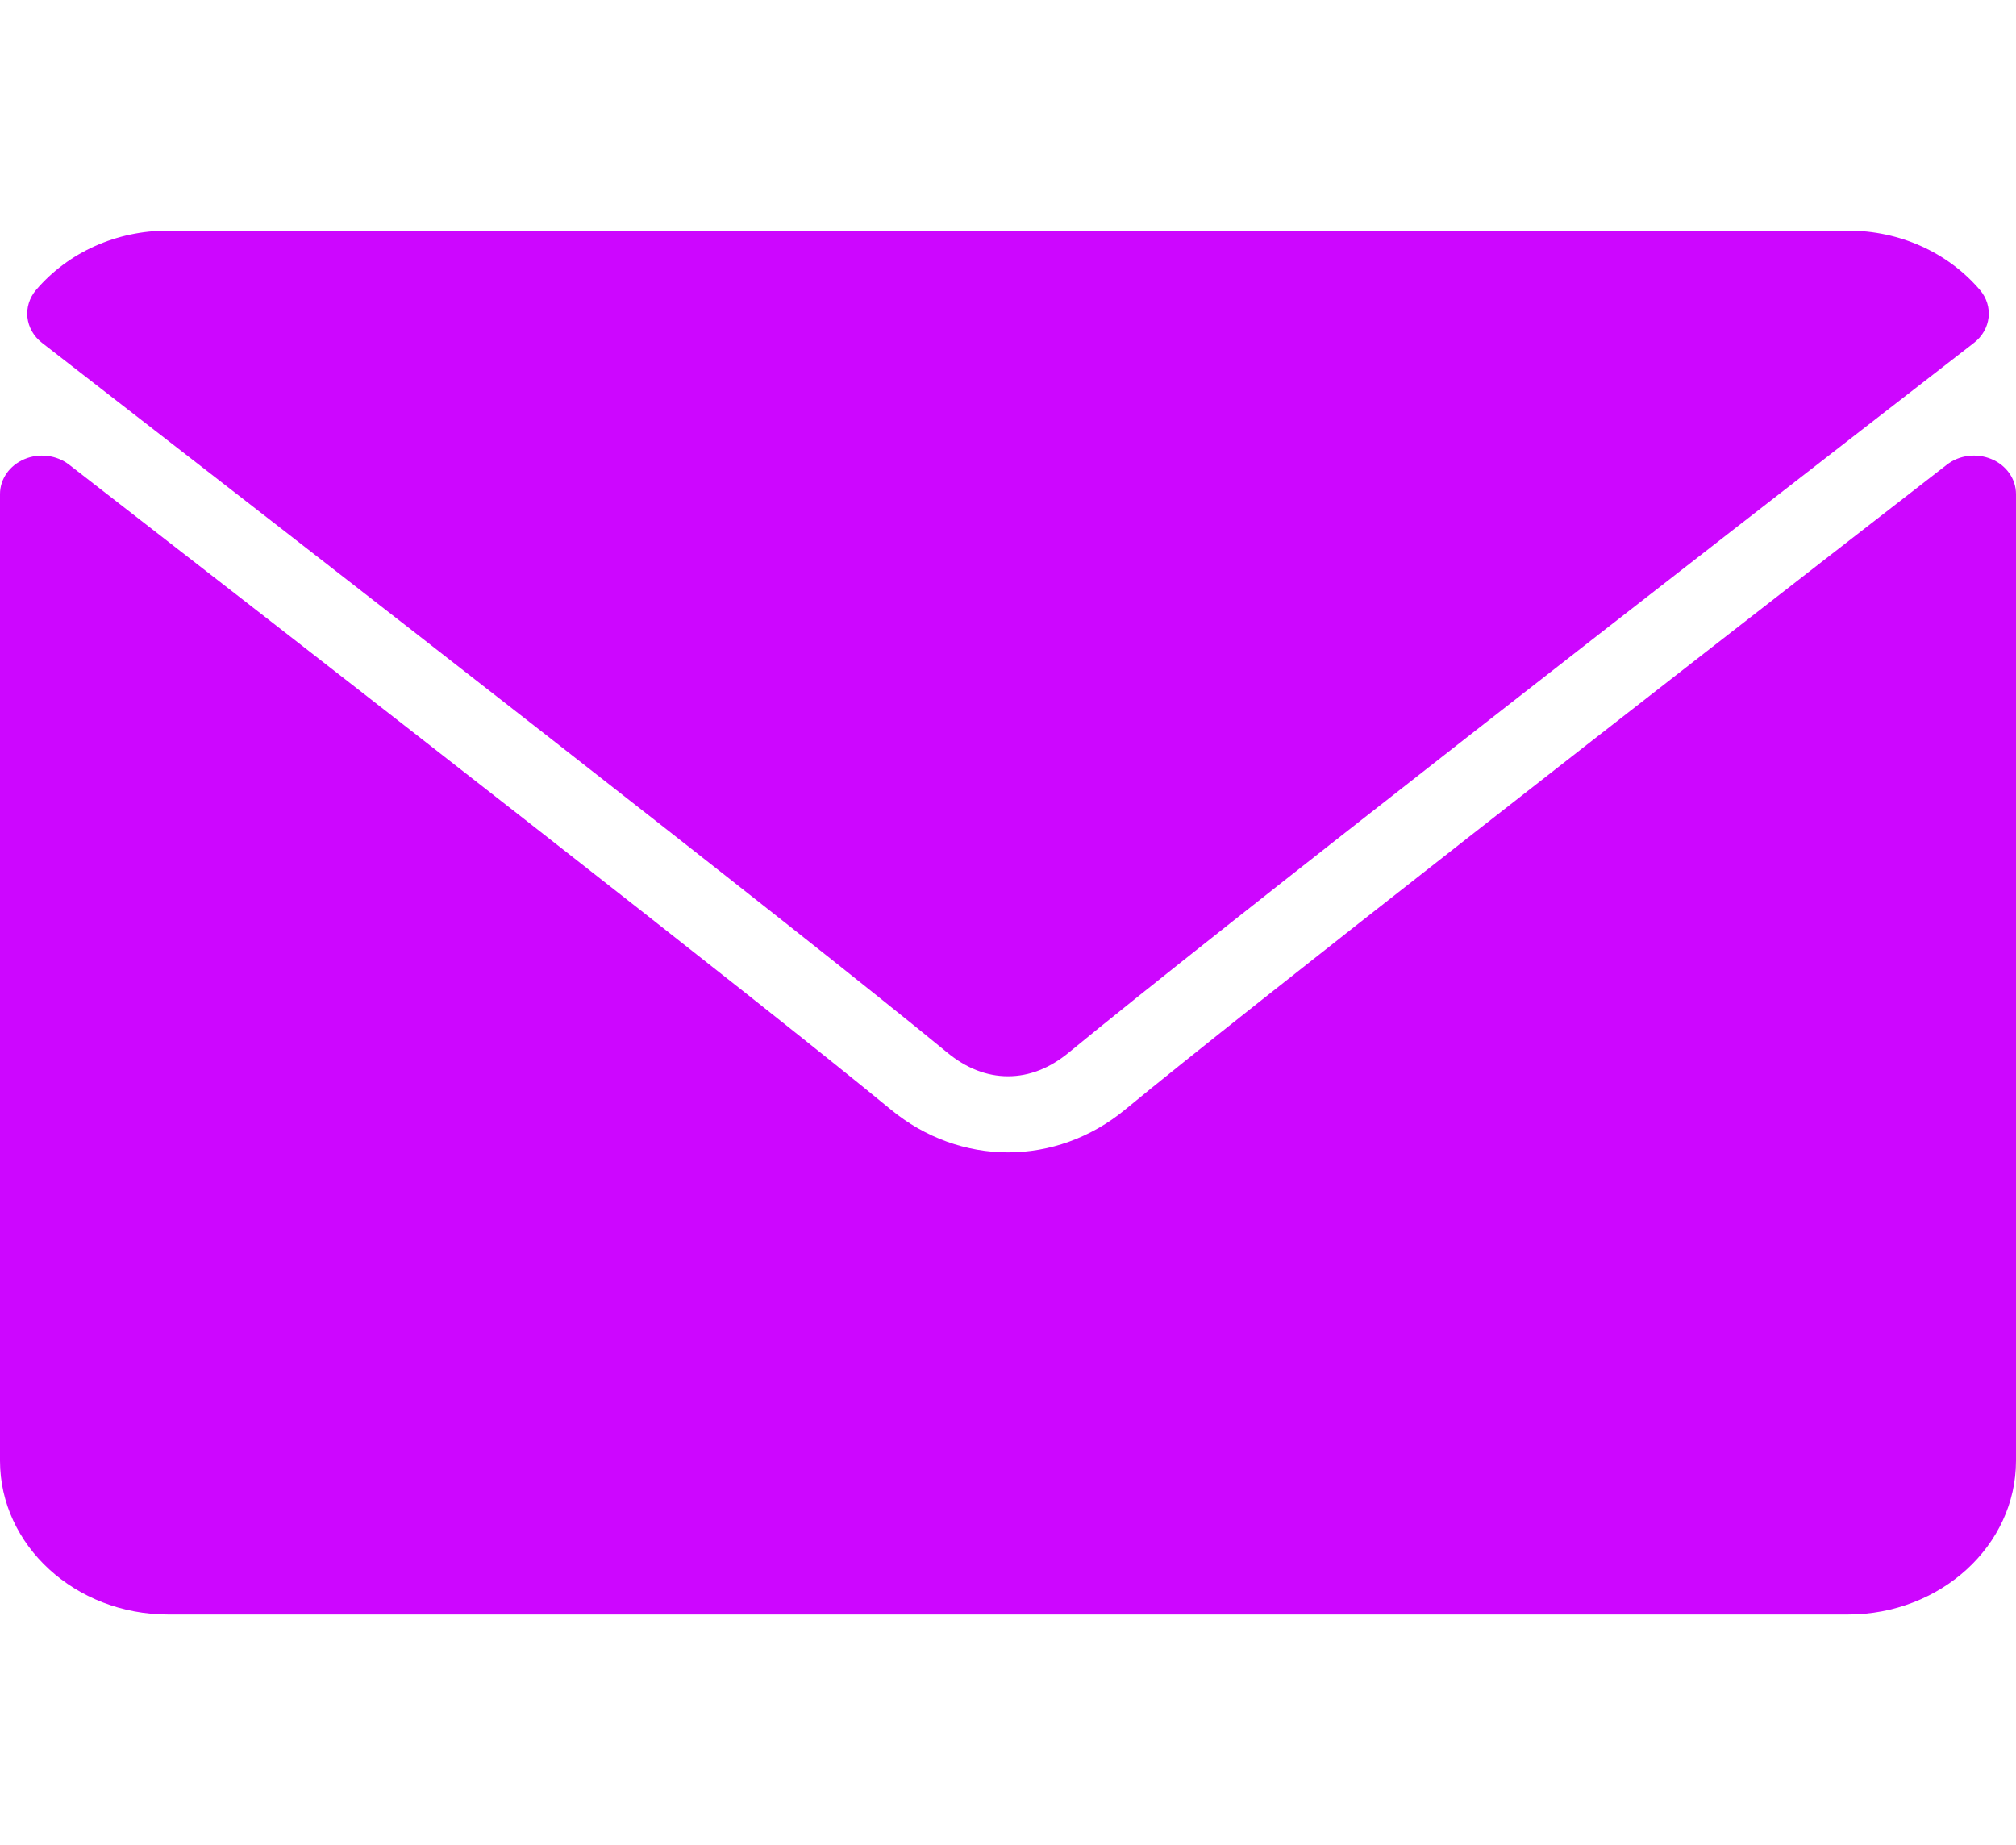 <svg width="34.963" height="32" viewBox="0 0 34.963 32" fill="none" xmlns="http://www.w3.org/2000/svg" xmlns:xlink="http://www.w3.org/1999/xlink">
	<desc>
			Created with Pixso.
	</desc>
	<defs/>
	<rect id="envelope" width="34.963" height="32" fill="#FFFFFF" fill-opacity="0"/>
	<path id="Vector" d="M0.73 5.947C5.528 9.667 13.948 16.21 16.423 18.251C16.755 18.526 17.112 18.666 17.481 18.666C17.851 18.666 18.206 18.527 18.538 18.253C21.015 16.211 29.435 9.667 34.233 5.947C34.532 5.716 34.578 5.31 34.336 5.027C33.776 4.374 32.943 4 32.049 4L2.914 4C2.02 4 1.186 4.374 0.627 5.027C0.386 5.31 0.431 5.716 0.73 5.947Z" fill="#CD06FF" fill-opacity="1" fill-rule="nonzero"/>
	<path id="Vector" d="M34.541 7.963C34.282 7.853 33.978 7.891 33.764 8.059C28.442 12.188 21.651 17.481 19.514 19.243C18.314 20.234 16.65 20.234 15.448 19.242C13.17 17.363 5.543 11.429 1.199 8.059C0.983 7.891 0.679 7.854 0.422 7.963C0.165 8.073 0 8.308 0 8.568L0 25.334C0 26.804 1.307 28 2.914 28L32.049 28C33.656 28 34.963 26.804 34.963 25.334L34.963 8.568C34.963 8.308 34.798 8.072 34.541 7.963Z" fill="#CD06FF" fill-opacity="1" fill-rule="nonzero"/>
</svg>
